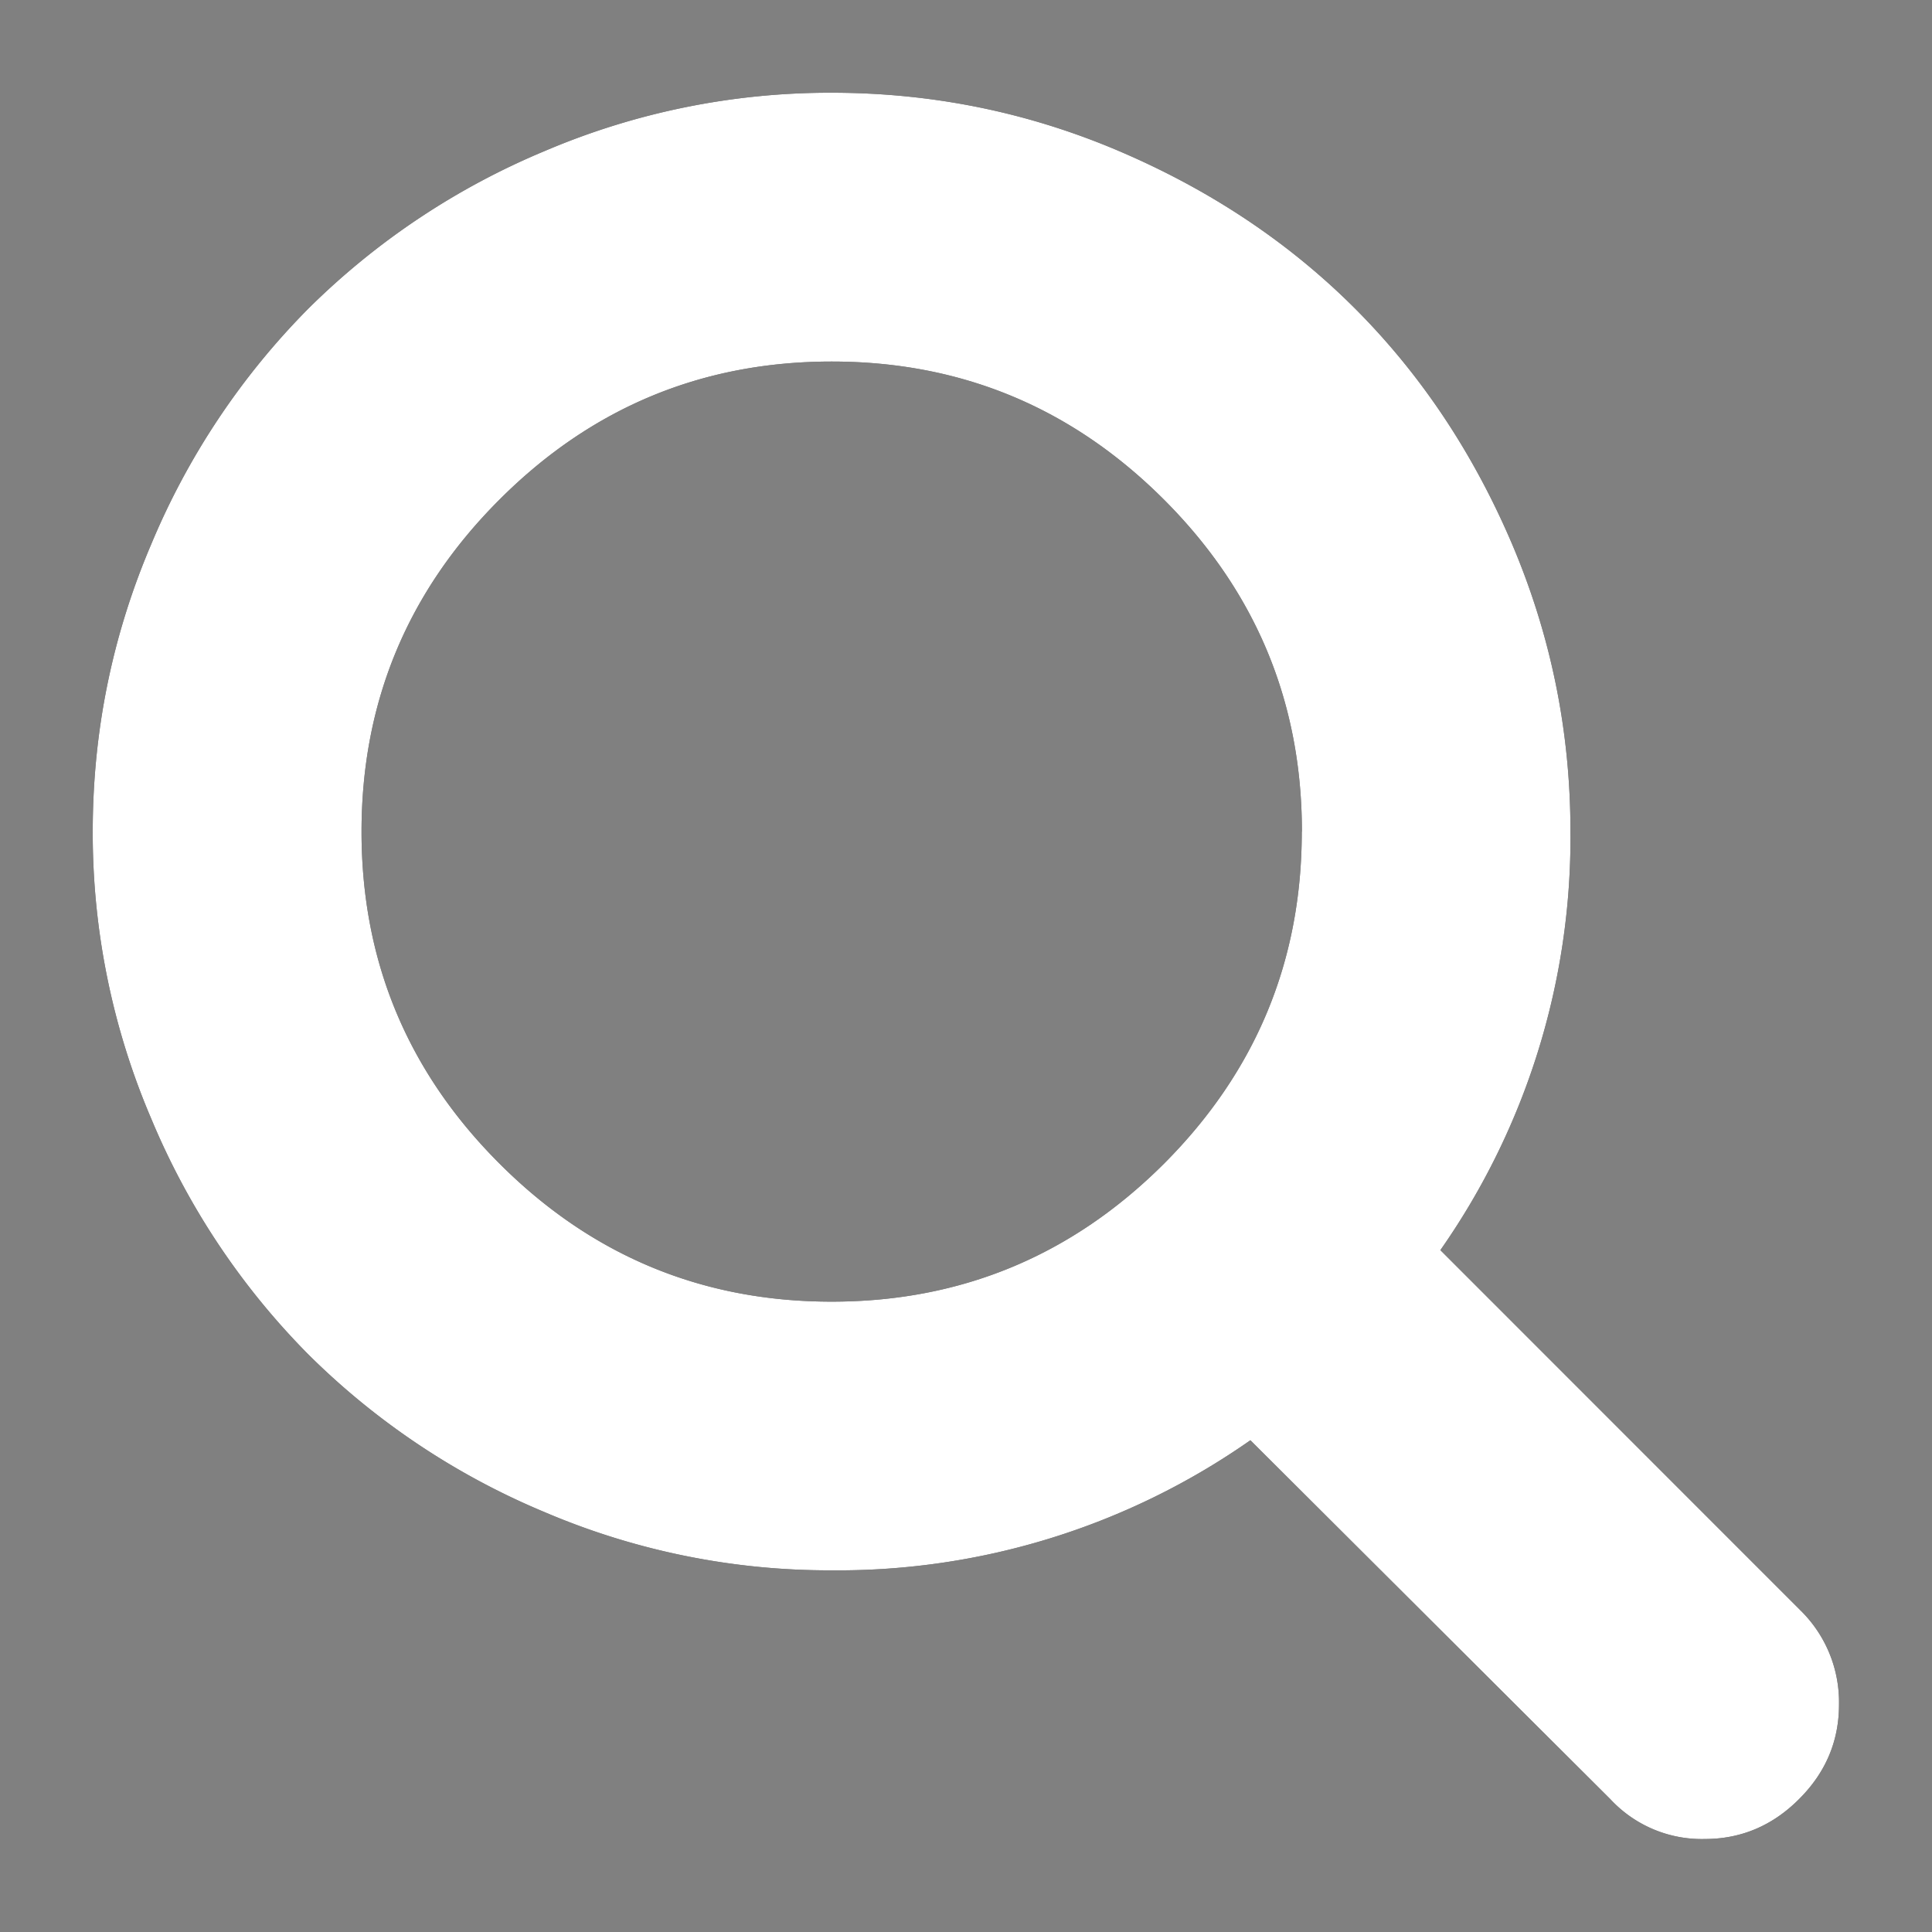 <svg xmlns="http://www.w3.org/2000/svg" width="15" height="15" viewBox="0 0 15 15"><rect x="0" y="0" width="15" height="15" fill="#808080" stroke="none"/><g><g><path d="M14.278 13.235c0 .282-.103.527-.31.733-.205.206-.45.31-.732.31a.968.968 0 0 1-.734-.31l-2.794-2.786a5.58 5.58 0 0 1-3.25 1.01 5.63 5.63 0 0 1-2.23-.452 5.73 5.73 0 0 1-1.832-1.222 5.73 5.73 0 0 1-1.222-1.833A5.635 5.635 0 0 1 .72 6.457c0-.777.151-1.52.453-2.229a5.735 5.735 0 0 1 1.222-1.833 5.742 5.742 0 0 1 1.833-1.222A5.642 5.642 0 0 1 6.457.72c.777 0 1.52.15 2.229.452.708.302 1.32.709 1.833 1.222.513.513.92 1.124 1.222 1.833.301.71.452 1.452.452 2.229a5.579 5.579 0 0 1-1.01 3.25l2.794 2.795a.998.998 0 0 1 .301.733zm-4.17-6.778c0-1.005-.358-1.865-1.072-2.579-.715-.714-1.574-1.071-2.579-1.071-1.005 0-1.864.357-2.578 1.071-.715.714-1.072 1.574-1.072 2.579 0 1.005.357 1.864 1.072 2.578.714.714 1.573 1.071 2.578 1.071s1.864-.357 2.579-1.07c.714-.715 1.071-1.574 1.071-2.58z"/><path fill="#fff" d="M14.278 13.235c0 .282-.103.527-.31.733-.205.206-.45.31-.732.31a.968.968 0 0 1-.734-.31l-2.794-2.786a5.58 5.58 0 0 1-3.25 1.01 5.63 5.63 0 0 1-2.23-.452 5.73 5.73 0 0 1-1.832-1.222 5.73 5.73 0 0 1-1.222-1.833A5.635 5.635 0 0 1 .72 6.457c0-.777.151-1.52.453-2.229a5.735 5.735 0 0 1 1.222-1.833 5.742 5.742 0 0 1 1.833-1.222A5.642 5.642 0 0 1 6.457.72c.777 0 1.52.15 2.229.452.708.302 1.32.709 1.833 1.222.513.513.92 1.124 1.222 1.833.301.71.452 1.452.452 2.229a5.579 5.579 0 0 1-1.01 3.25l2.794 2.795a.998.998 0 0 1 .301.733zm-4.17-6.778c0-1.005-.358-1.865-1.072-2.579-.715-.714-1.574-1.071-2.579-1.071-1.005 0-1.864.357-2.578 1.071-.715.714-1.072 1.574-1.072 2.579 0 1.005.357 1.864 1.072 2.578.714.714 1.573 1.071 2.578 1.071s1.864-.357 2.579-1.07c.714-.715 1.071-1.574 1.071-2.58z"/></g></g></svg>